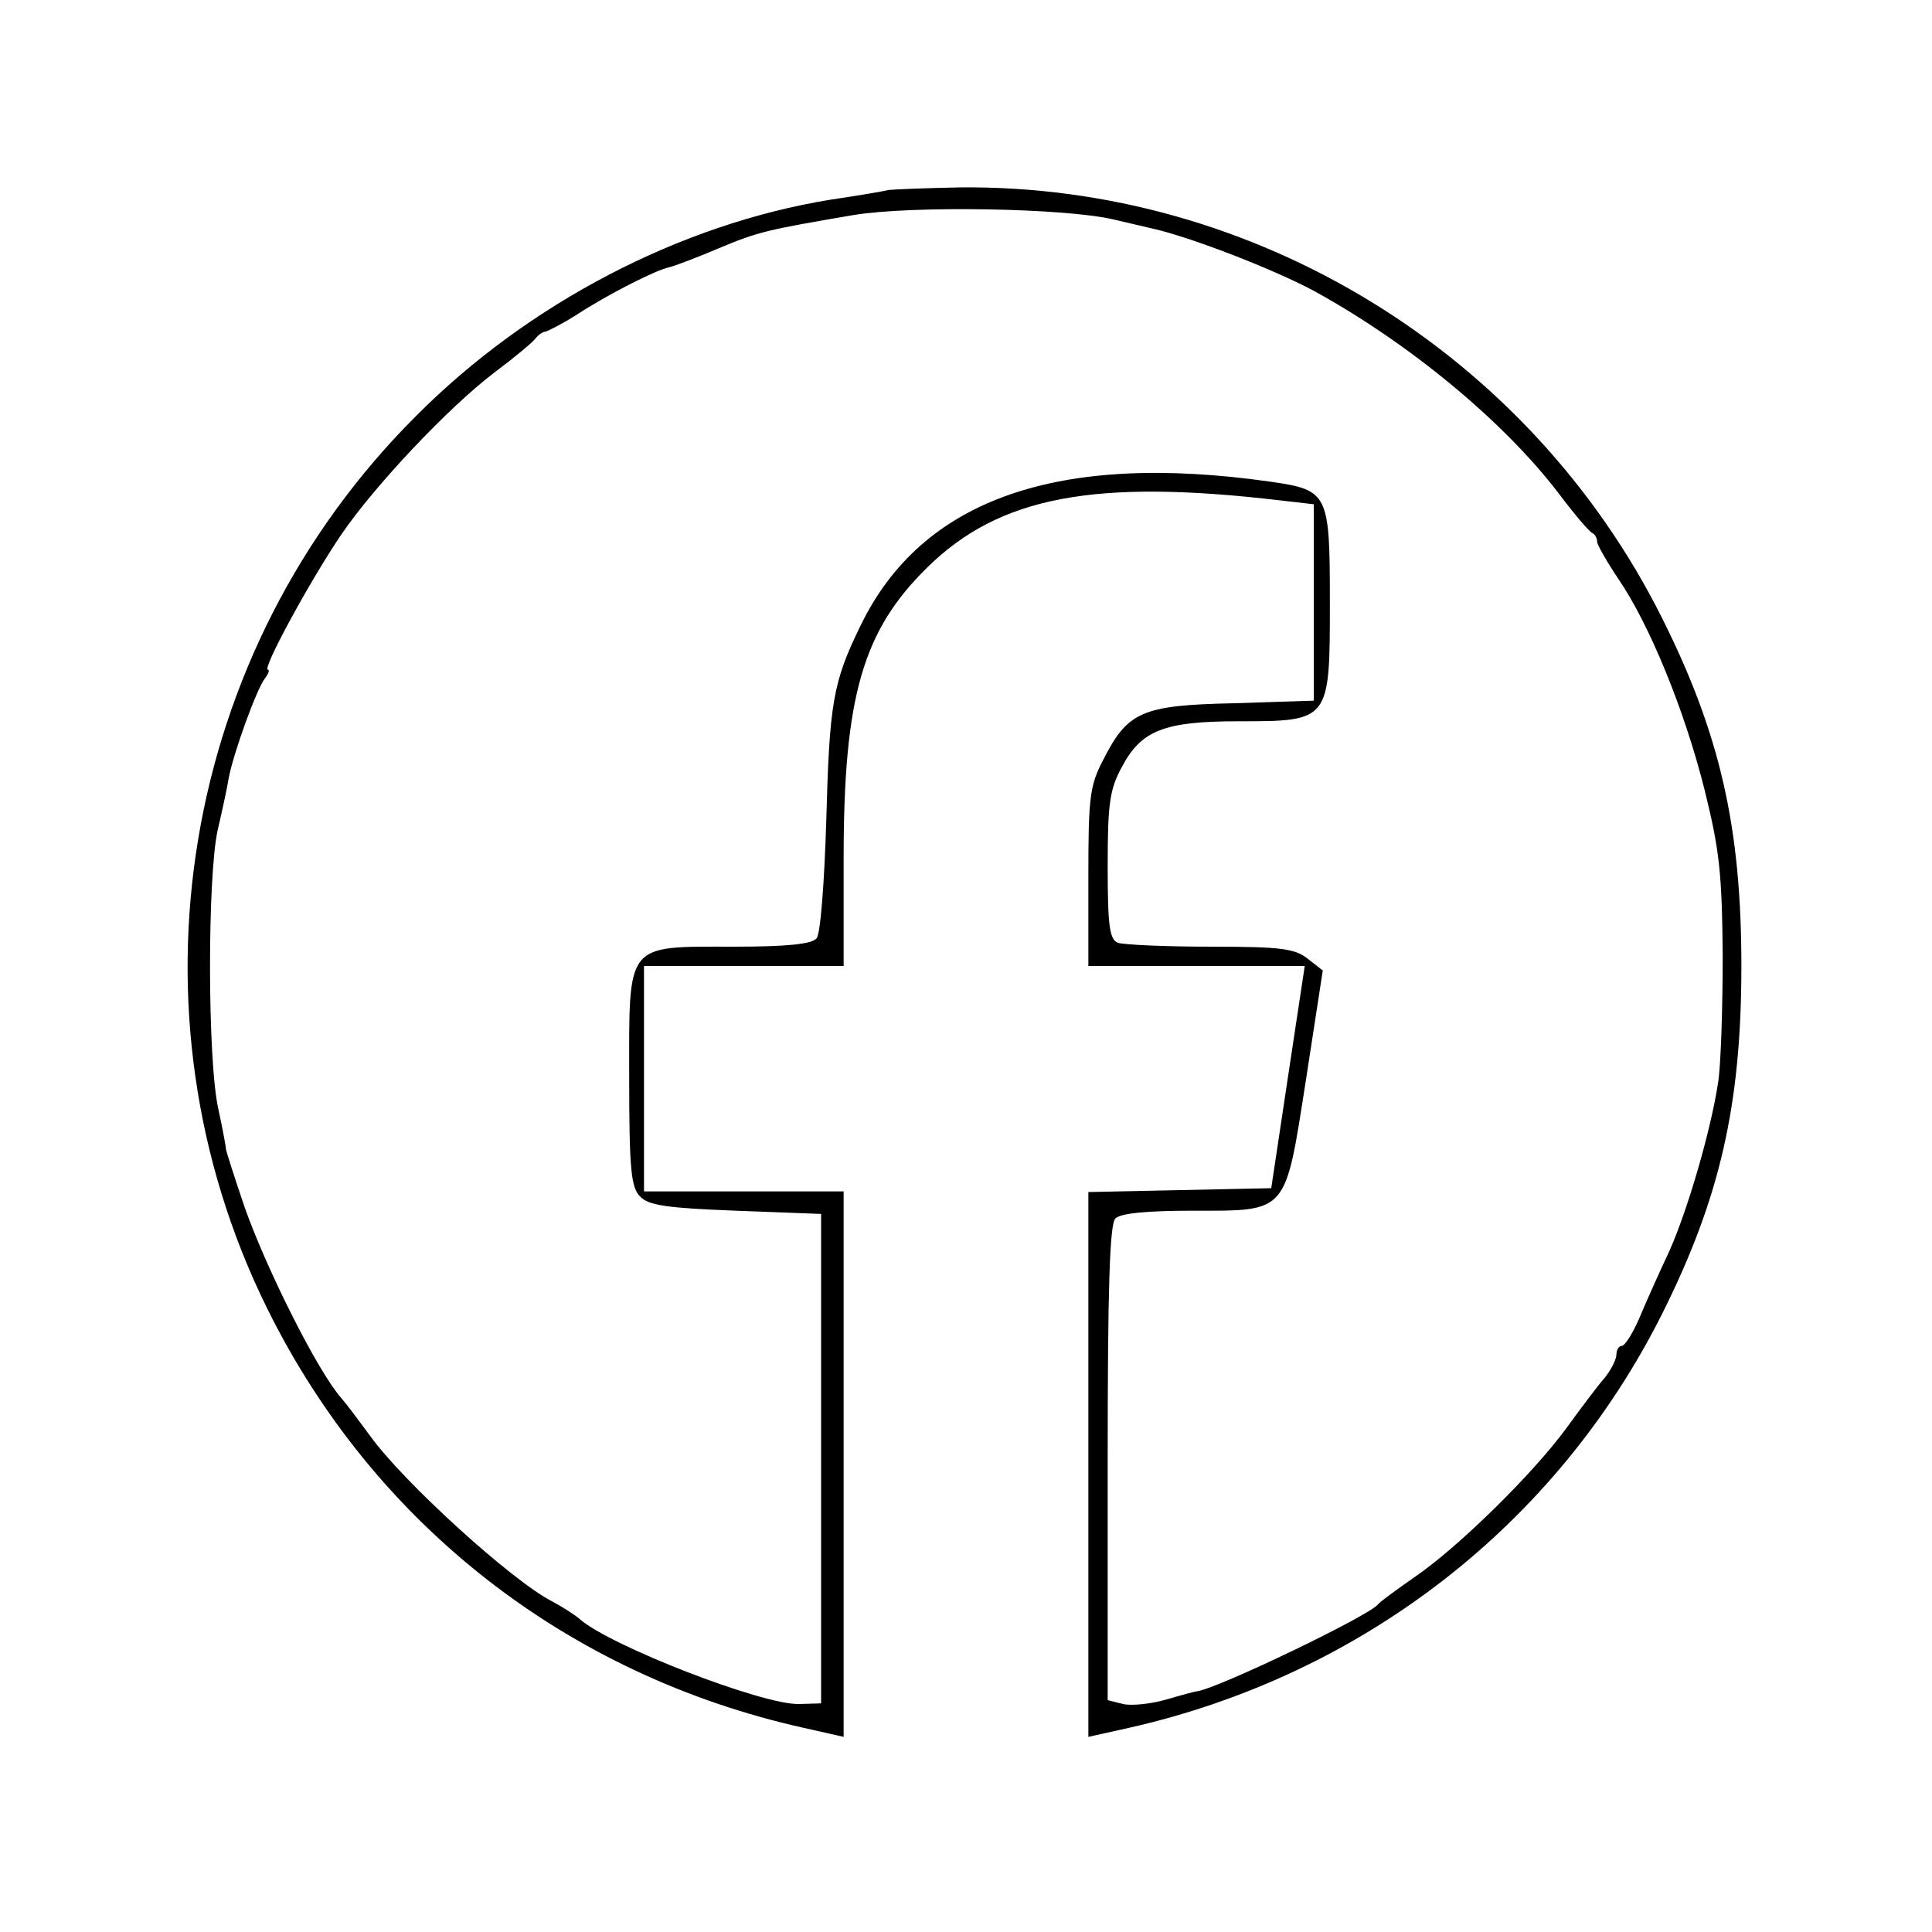<?xml version="1.0" standalone="no"?>
<!DOCTYPE svg PUBLIC "-//W3C//DTD SVG 20010904//EN"
 "http://www.w3.org/TR/2001/REC-SVG-20010904/DTD/svg10.dtd">
<svg version="1.0" xmlns="http://www.w3.org/2000/svg"
 width="300pt" height="300pt" viewBox="0 0 300 300"
 preserveAspectRatio="xMidYMid meet">
<g transform="translate(0,300) scale(0.1,-0.1)"
fill="#000000" stroke="none">
<path d="M1380 2705 c-8 -2 -49 -9 -90 -15 -234 -38 -470 -161 -644 -336 -366
-365 -459 -925 -231 -1386 165 -334 465 -569 833 -651 l62 -14 0 423 0 424
-155 0 -155 0 0 175 0 175 155 0 155 0 0 168 c0 251 30 353 130 451 112 110
259 138 548 104 l52 -6 0 -153 0 -152 -124 -4 c-143 -3 -165 -13 -203 -88 -21
-40 -23 -59 -23 -182 l0 -138 168 0 168 0 -26 -172 -26 -173 -142 -3 -142 -3
0 -423 0 -423 63 14 c363 82 664 316 828 643 90 180 123 325 123 540 0 215
-33 360 -123 540 -206 412 -633 674 -1091 669 -52 -1 -102 -3 -110 -4z m350
-46 c25 -6 52 -12 60 -14 58 -13 185 -62 249 -96 148 -81 296 -203 382 -316
24 -32 47 -59 52 -61 4 -2 7 -8 7 -13 0 -5 15 -31 33 -58 48 -70 103 -204 134
-328 23 -93 27 -129 28 -258 0 -82 -3 -170 -7 -195 -11 -74 -47 -198 -76 -263
-16 -34 -37 -81 -47 -105 -10 -23 -22 -42 -27 -42 -4 0 -8 -6 -8 -13 0 -8 -8
-23 -17 -35 -10 -11 -37 -47 -61 -80 -52 -71 -169 -186 -237 -232 -27 -19 -52
-37 -55 -41 -12 -17 -245 -129 -280 -135 -3 0 -25 -6 -49 -13 -24 -7 -54 -10
-67 -7 l-24 6 0 368 c0 273 3 371 12 380 8 8 49 12 119 12 150 0 144 -6 177
204 l26 169 -23 18 c-20 16 -41 19 -151 19 -71 0 -135 3 -144 6 -13 5 -16 25
-16 119 0 97 3 119 22 154 30 57 66 71 181 71 142 0 142 0 142 184 0 170 -2
175 -92 188 -330 47 -542 -27 -637 -224 -43 -88 -48 -120 -53 -303 -3 -97 -9
-175 -15 -182 -7 -9 -46 -13 -128 -13 -170 0 -163 8 -163 -204 0 -143 3 -170
17 -184 13 -14 44 -18 149 -22 l132 -5 0 -380 0 -380 -35 -1 c-57 -1 -292 90
-340 132 -8 7 -27 19 -42 27 -63 32 -232 186 -283 257 -17 23 -37 50 -45 59
-37 42 -116 200 -150 296 -16 47 -29 88 -29 90 0 3 -5 31 -12 63 -17 76 -17
361 -1 433 7 30 15 67 17 80 7 39 44 140 56 155 6 8 8 14 5 14 -10 0 67 141
114 210 51 75 166 197 237 251 32 24 61 48 65 54 4 5 11 10 15 10 4 1 26 12
48 26 49 32 122 69 144 74 9 2 43 15 76 29 62 26 75 29 210 52 90 15 330 11
405 -7z"/>
</g>
</svg>
